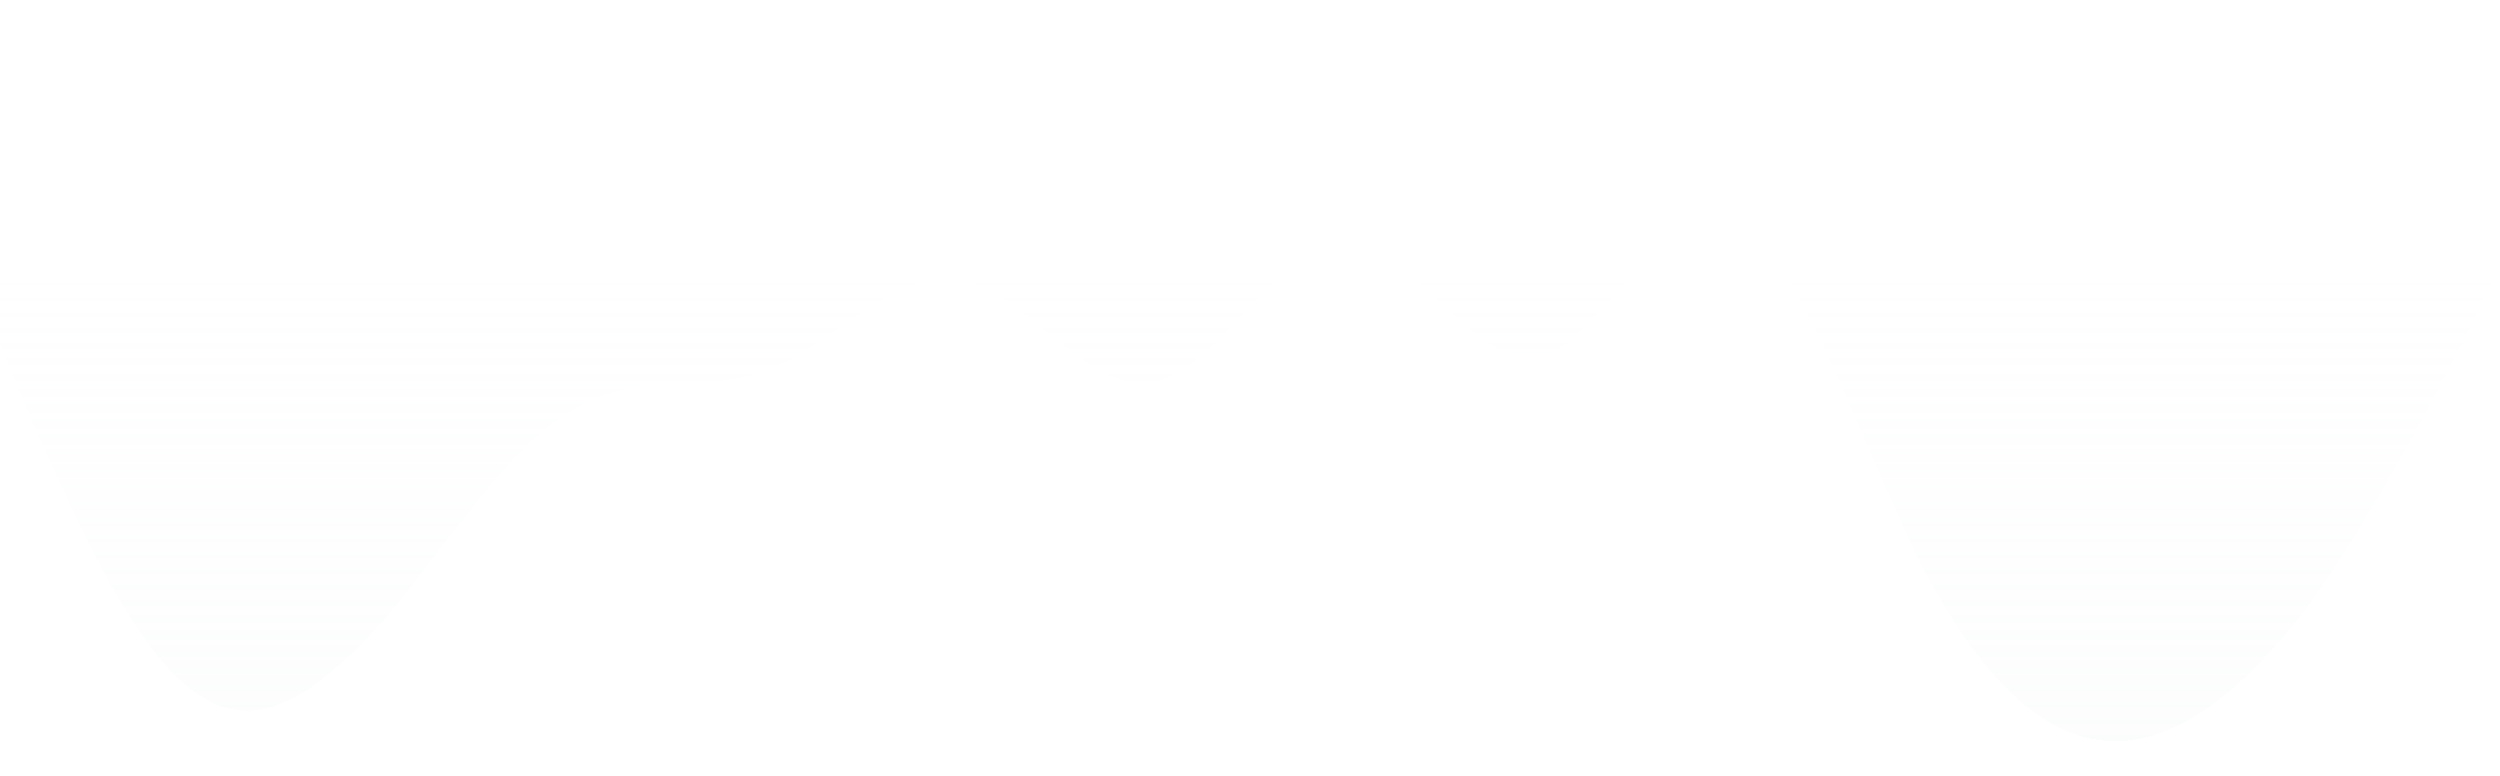 <svg width="390" height="121" viewBox="0 0 390 121" fill="none" xmlns="http://www.w3.org/2000/svg">
<g filter="url(#filter0_d_106_797)">
<path fill-rule="evenodd" clip-rule="evenodd" d="M0 47L5 59C10 70 20 94 30 101C40 109 50 101 60 90C70 78 80 62 90 57C100 51 110 55 120 51C130 47 140 35 150 37C160 39 170 55 180 53C190 51 200 31 210 31C220 31 230 51 240 49C250 47 260 23 270 27C280 31 290 62 300 82C310 101 320 109 330 109C340 109 350 101 360 88C370 74 380 55 385 45L390 35V0H385C380 0 370 0 360 0C350 0 340 0 330 0C320 0 310 0 300 0C290 0 280 0 270 0C260 0 250 0 240 0C230 0 220 0 210 0C200 0 190 0 180 0C170 0 160 0 150 0C140 0 130 0 120 0C110 0 100 0 90 0C80 0 70 0 60 0C50 0 40 0 30 0C20 0 10 0 5 0H0V47Z" fill="url(#paint0_linear_106_797)" fill-opacity="0.5" shape-rendering="crispEdges"/>
</g>
<defs>
<filter id="filter0_d_106_797" x="-5.346" y="0" width="400.692" height="120.965" filterUnits="userSpaceOnUse" color-interpolation-filters="sRGB">
<feFlood flood-opacity="0" result="BackgroundImageFix"/>
<feColorMatrix in="SourceAlpha" type="matrix" values="0 0 0 0 0 0 0 0 0 0 0 0 0 0 0 0 0 0 127 0" result="hardAlpha"/>
<feOffset dy="6.619"/>
<feGaussianBlur stdDeviation="2.673"/>
<feComposite in2="hardAlpha" operator="out"/>
<feColorMatrix type="matrix" values="0 0 0 0 0 0 0 0 0 0 0 0 0 0 0 0 0 0 0.1 0"/>
<feBlend mode="normal" in2="BackgroundImageFix" result="effect1_dropShadow_106_797"/>
<feBlend mode="normal" in="SourceGraphic" in2="effect1_dropShadow_106_797" result="shape"/>
</filter>
<linearGradient id="paint0_linear_106_797" x1="195" y1="0" x2="195" y2="109" gradientUnits="userSpaceOnUse">
<stop offset="0.312" stop-color="#E4EFE7" stop-opacity="0"/>
<stop offset="1" stop-color="#E4EFE7" stop-opacity="0.25"/>
</linearGradient>
</defs>
</svg>
